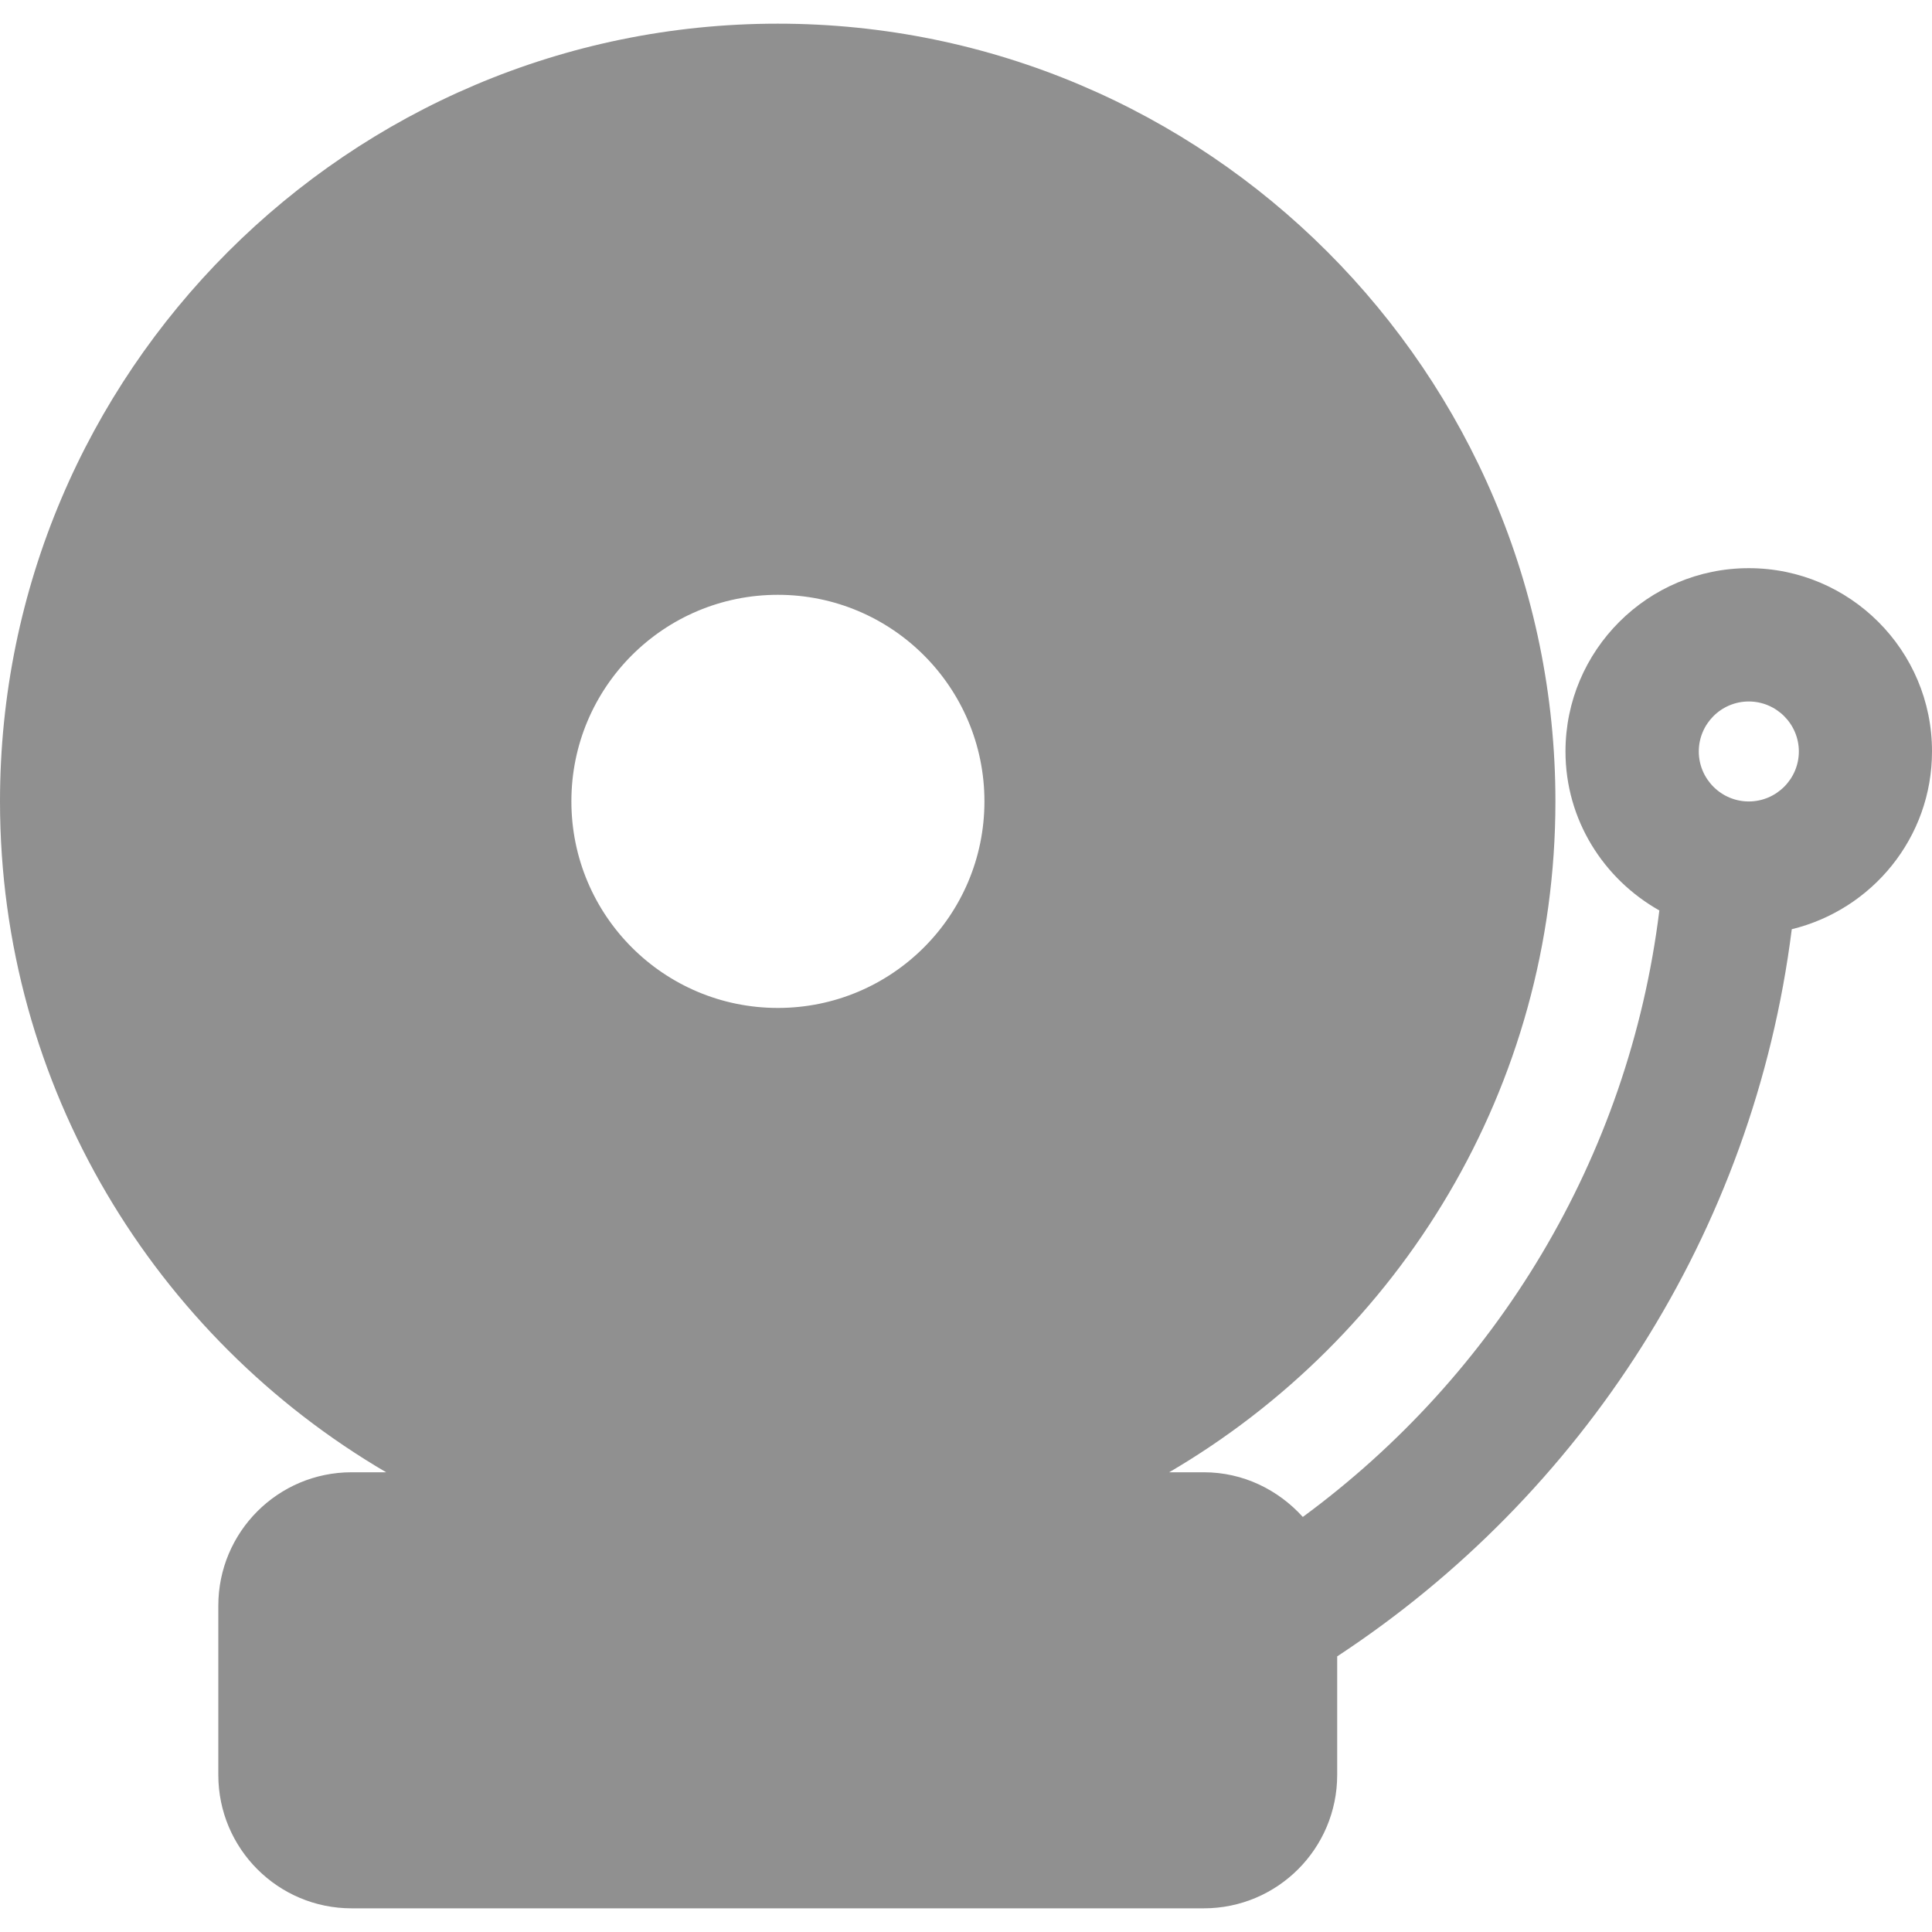 <svg width="24" height="24" viewBox="0 0 24 24" fill="none" xmlns="http://www.w3.org/2000/svg">
<g clip-path="url(#clip0_83_55)">
<path d="M21.724 7.058C20.469 7.058 19.447 8.079 19.447 9.335C19.447 10.184 19.92 10.919 20.613 11.31C20.233 14.396 18.575 17.087 16.184 18.844C15.879 18.507 15.444 18.289 14.954 18.289H14.524C17.389 16.612 19.322 13.508 19.322 9.955C19.322 4.629 14.988 0.294 9.661 0.294C4.334 0.294 0 4.629 0 9.955C0 13.508 1.933 16.612 4.797 18.289H4.368C3.453 18.289 2.712 19.031 2.712 19.946V22.049C2.712 22.964 3.453 23.706 4.368 23.706H14.954C15.869 23.706 16.611 22.964 16.611 22.049V20.576C19.65 18.58 21.783 15.317 22.258 11.543C23.255 11.301 24 10.406 24 9.335C24.002 8.079 22.98 7.058 21.724 7.058ZM9.663 7.389C11.08 7.389 12.229 8.538 12.229 9.955C12.229 11.373 11.079 12.521 9.663 12.521C8.246 12.521 7.098 11.373 7.098 9.955C7.097 8.538 8.245 7.389 9.663 7.389ZM21.724 8.714C22.066 8.714 22.346 8.993 22.346 9.335C22.346 9.677 22.066 9.956 21.724 9.956C21.382 9.956 21.103 9.677 21.103 9.335C21.103 8.993 21.381 8.714 21.724 8.714Z" fill="#909090"/>
</g>
<defs>
<clipPath id="clip0_83_55">
<rect width="24" height="24" fill="white"/>
</clipPath>
</defs>
</svg>
